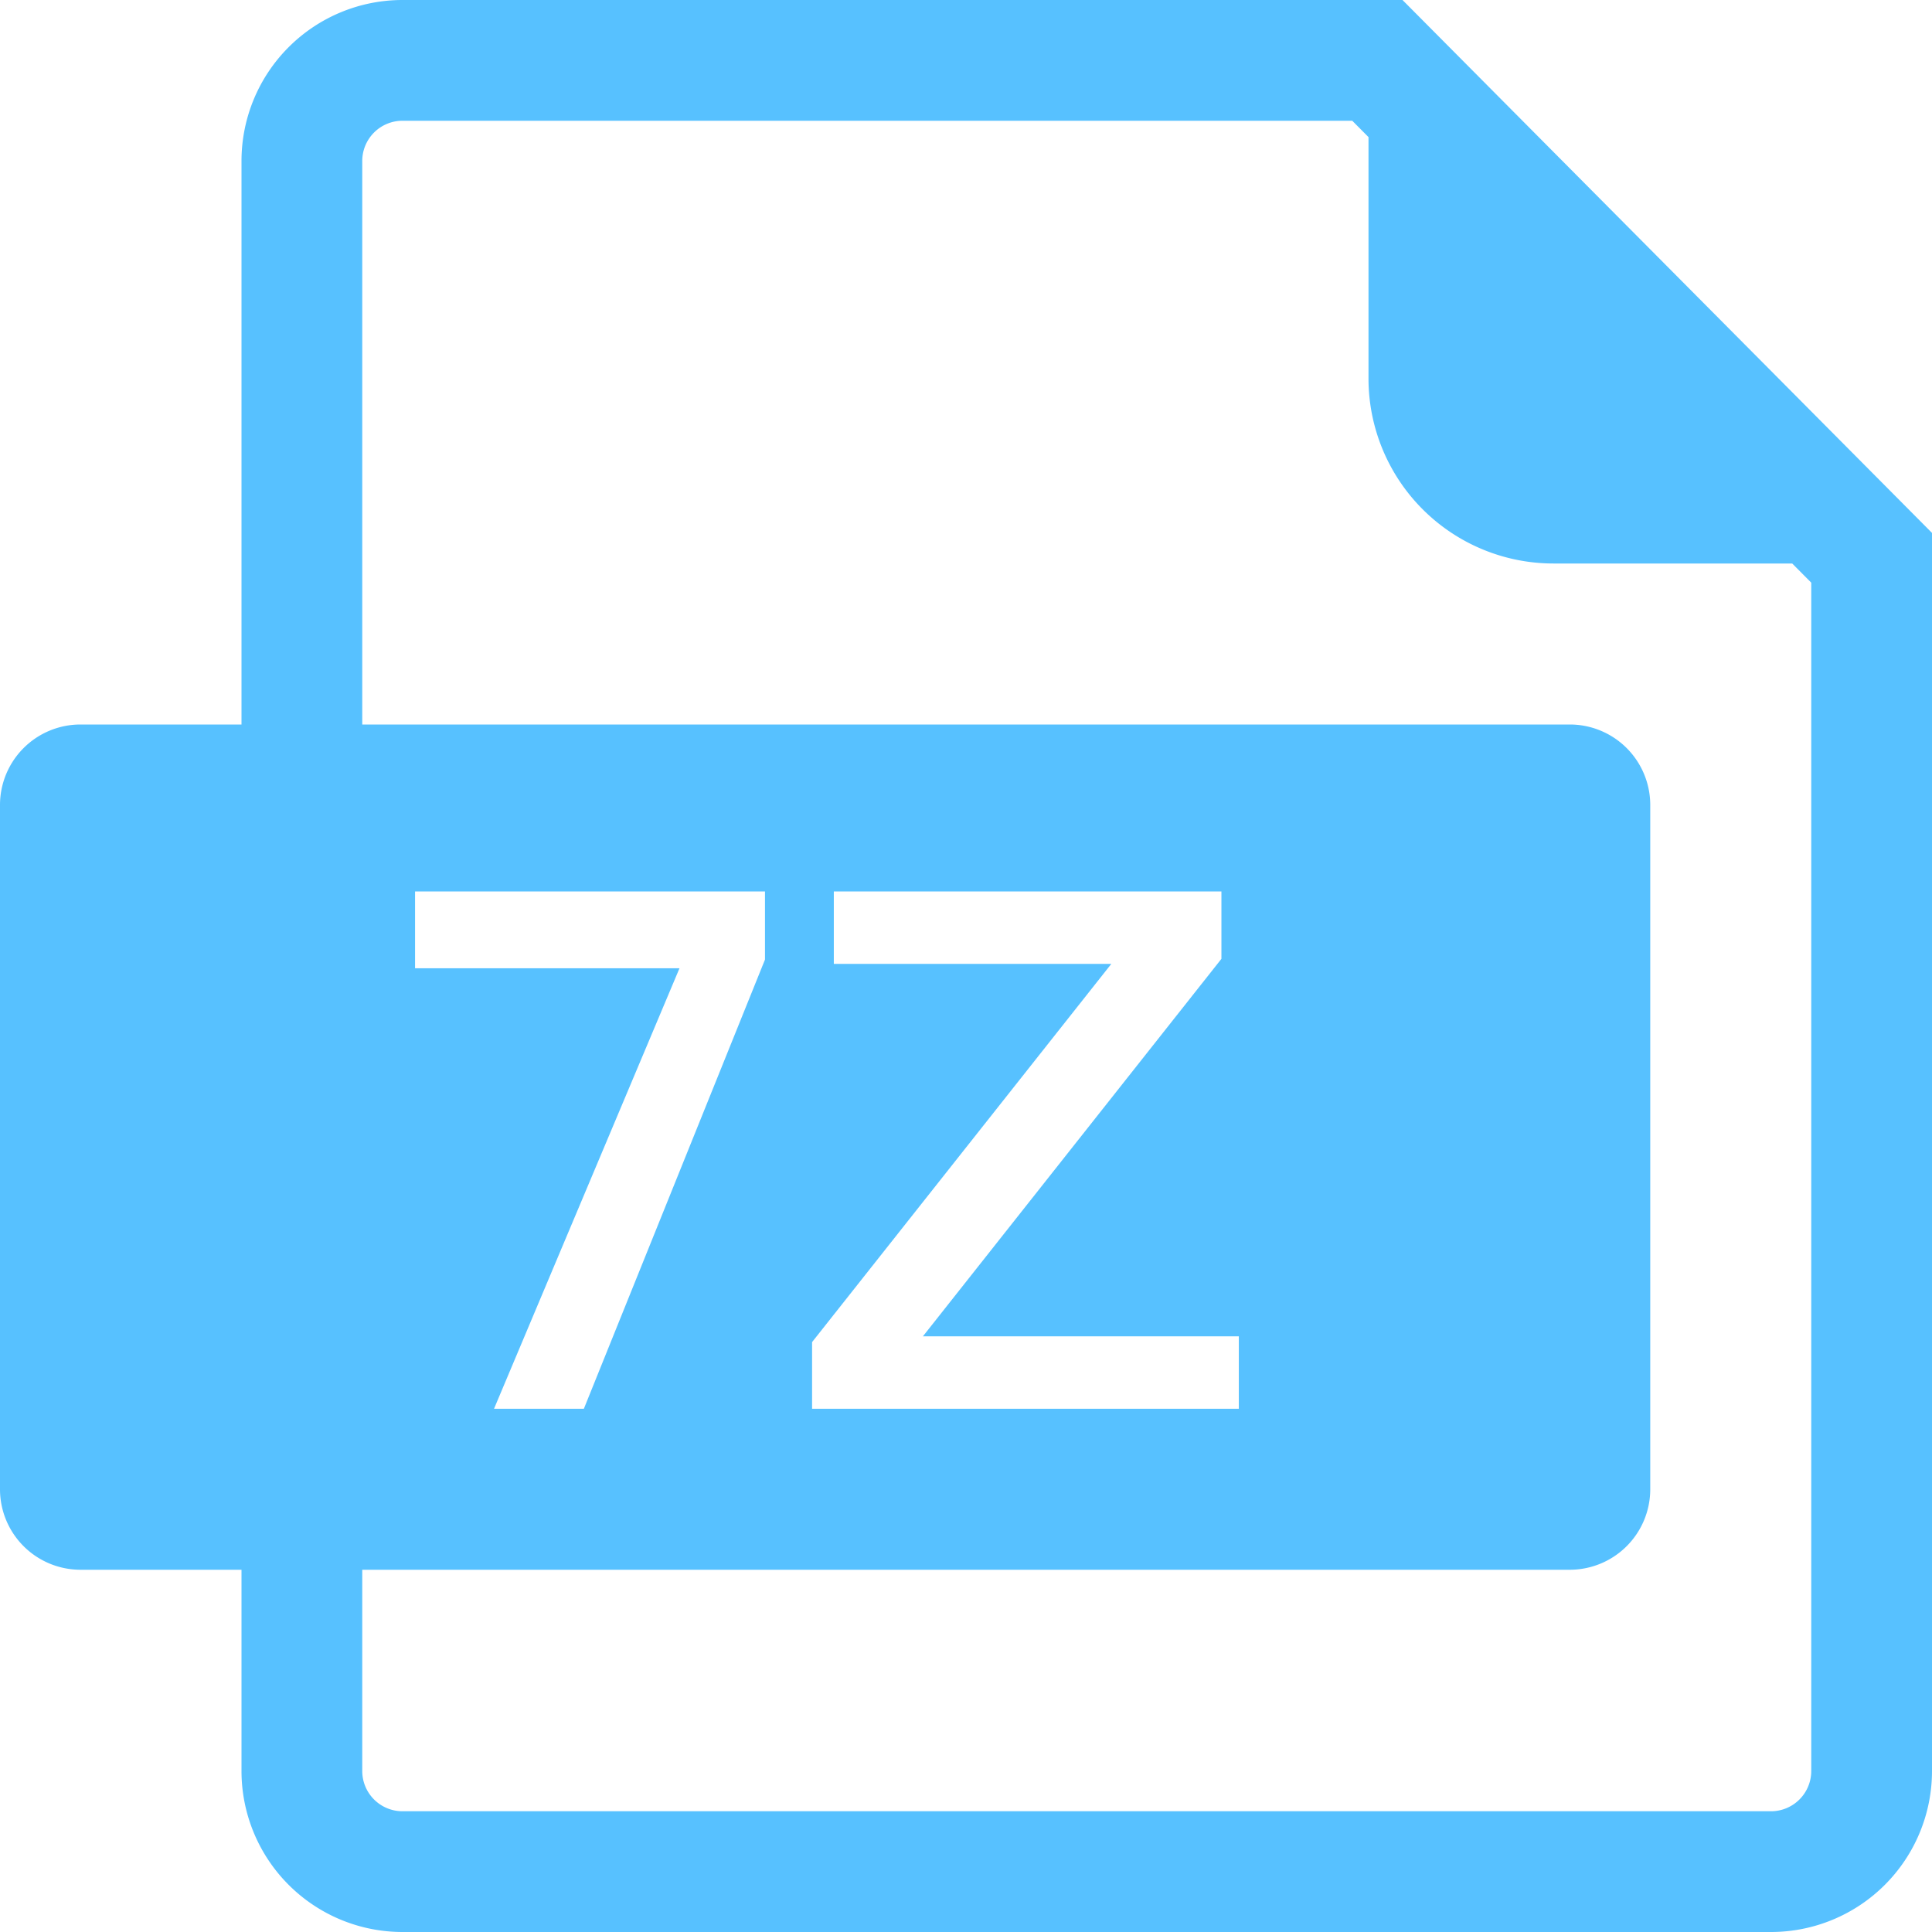 <svg t="1693030201984" class="icon" viewBox="0 0 1024 1024" version="1.1" xmlns="http://www.w3.org/2000/svg" p-id="2965" width="128" height="128"><path d="M192 384h640a42.667 42.667 0 0 1 42.667 42.667v362.667a42.667 42.667 0 0 1-42.667 42.667H192v106.667a21.333 21.333 0 0 0 21.333 21.333h725.333a21.333 21.333 0 0 0 21.333-21.333V308.821L949.909 298.667h-126.528A98.048 98.048 0 0 1 725.333 200.619V72.661L716.715 64H213.333a21.333 21.333 0 0 0-21.333 21.333v298.667zM128 832H42.667a42.667 42.667 0 0 1-42.667-42.667V426.667a42.667 42.667 0 0 1 42.667-42.667h85.333V85.333a85.333 85.333 0 0 1 85.333-85.333h530.027L1024 282.453V938.667a85.333 85.333 0 0 1-85.333 85.333H213.333a85.333 85.333 0 0 1-85.333-85.333v-106.667z m91.989-359.509v40.704h140.16L261.845 746.667h47.616l96-238.08v-36.096h-185.472z m221.952 0v38.4h147.072l-158.592 200.448V746.667h226.176v-38.4H489.173l158.208-200.064v-35.712h-205.44z" fill="#57C1FF" p-id="2966"></path></svg>
